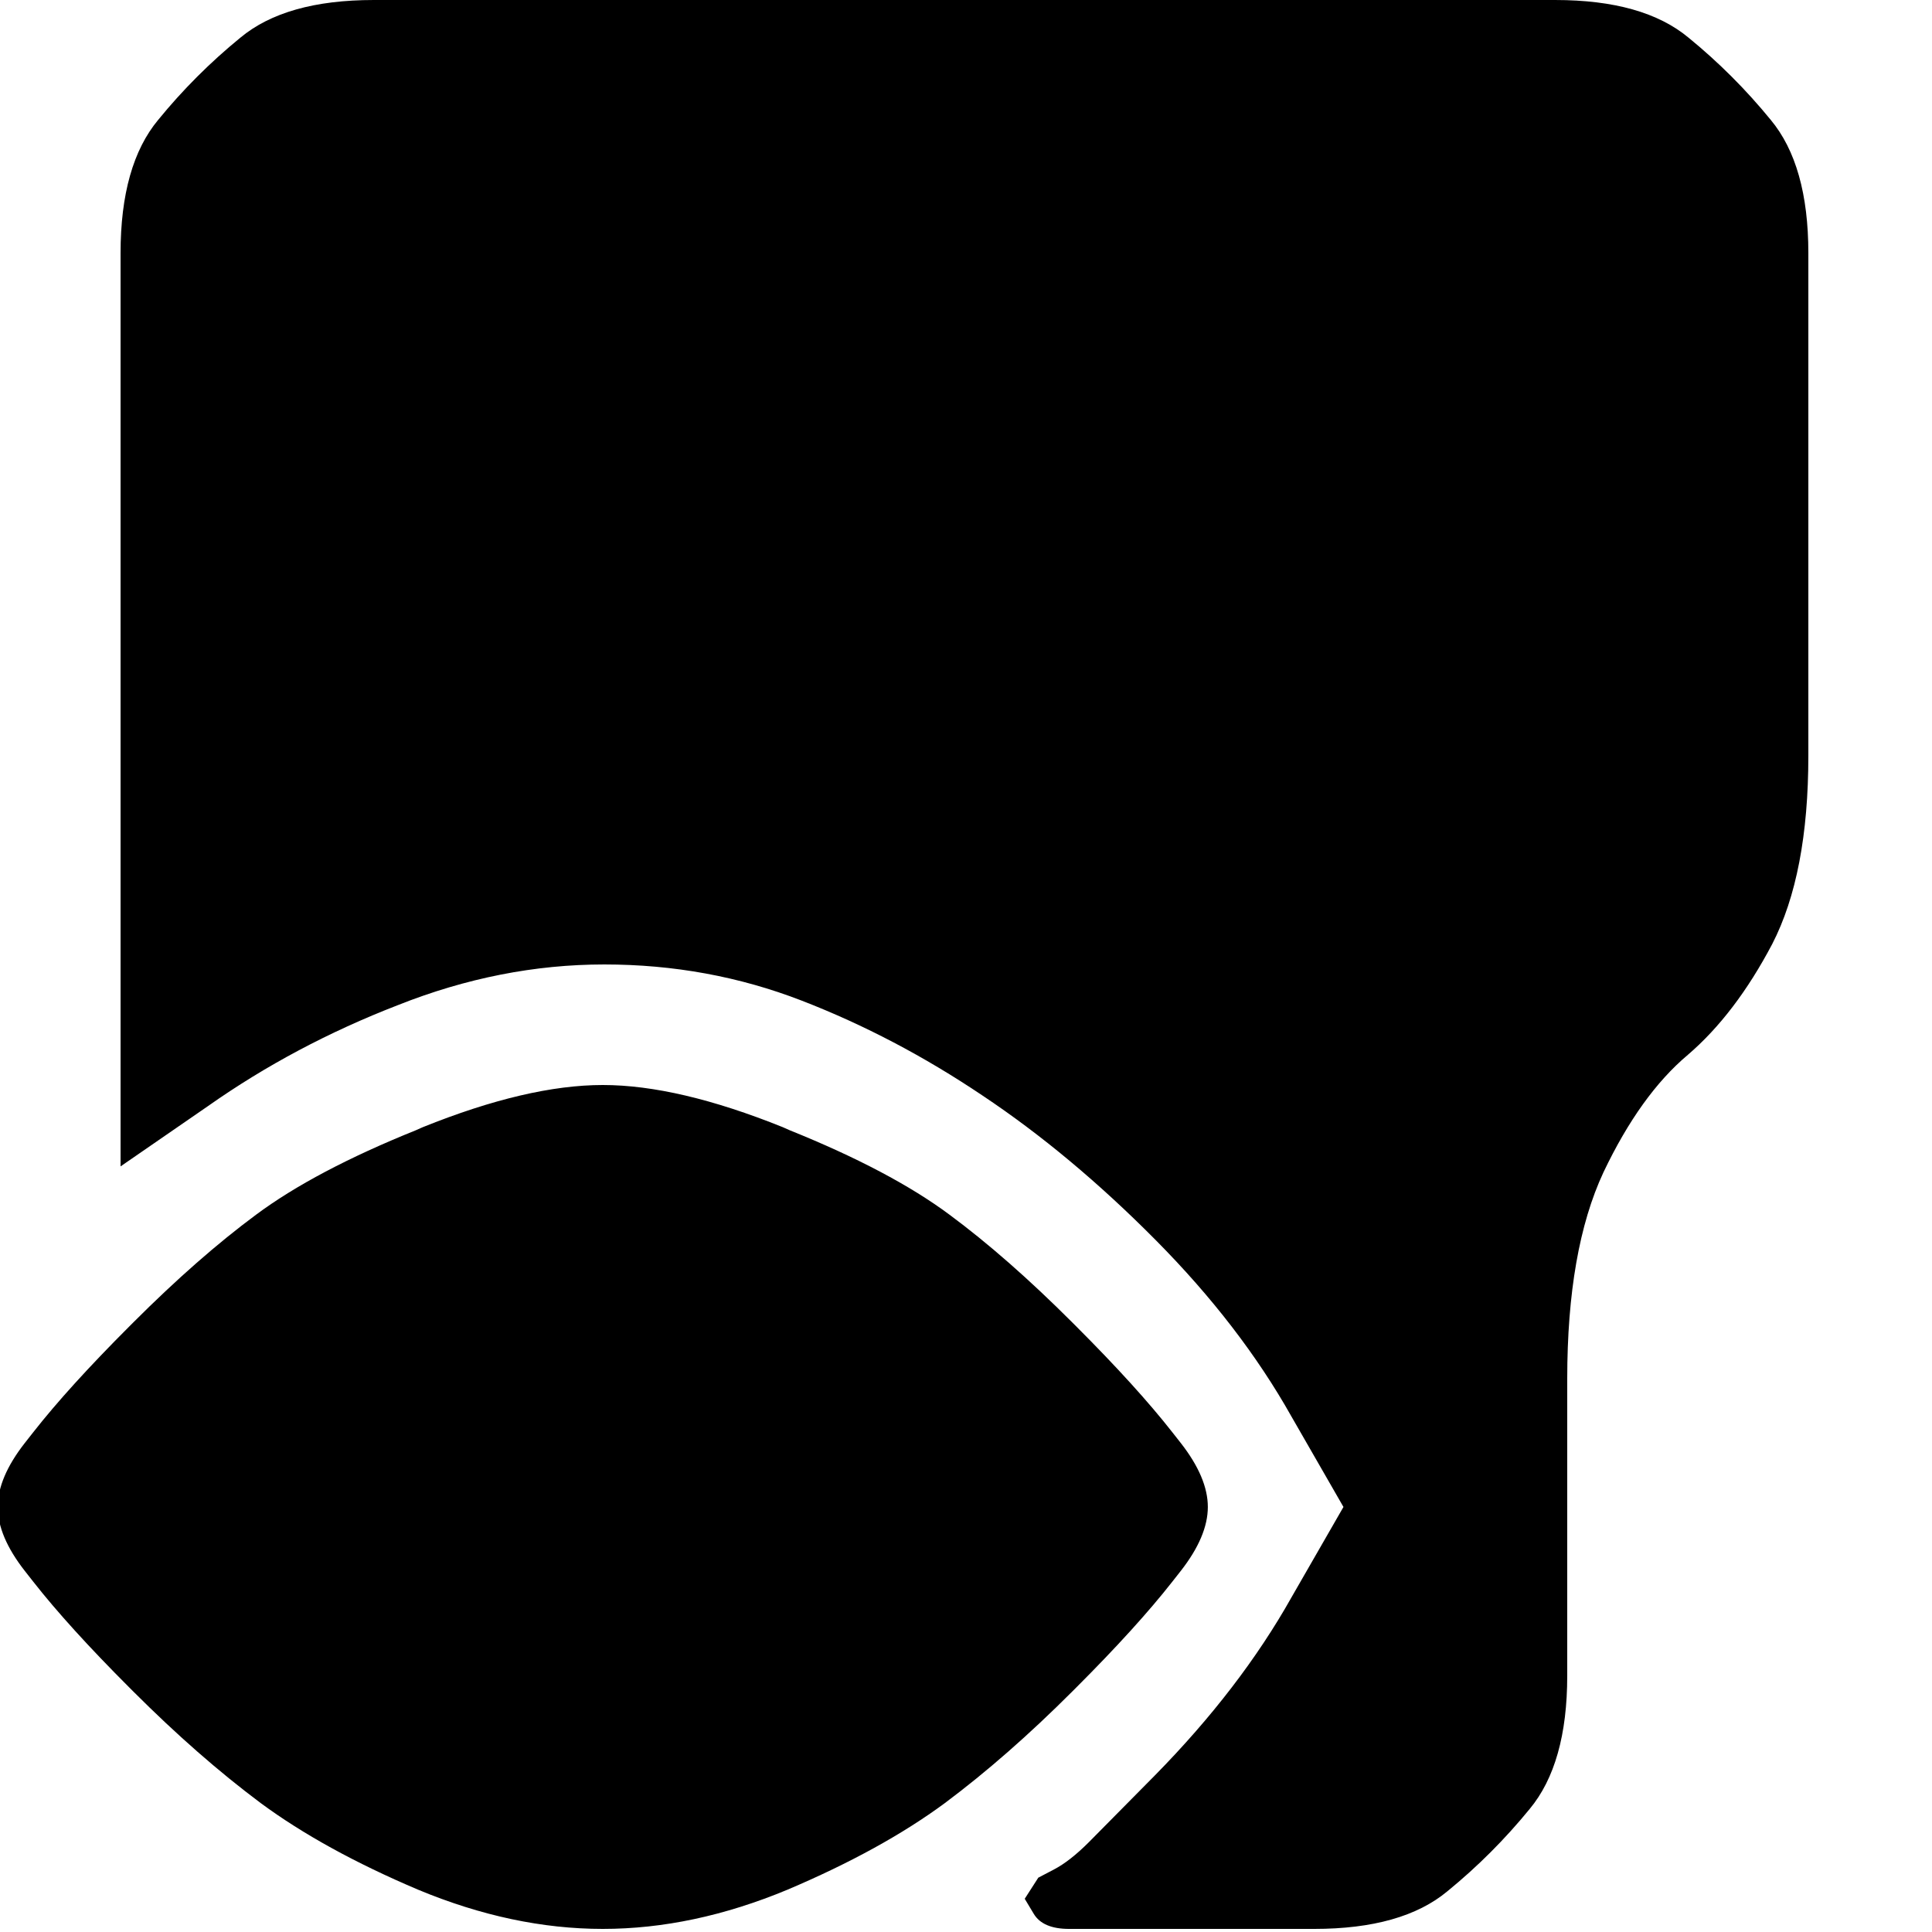 <?xml version="1.0" encoding="utf-8" standalone="no"?><svg width="100" height="100" xmlns="http://www.w3.org/2000/svg"><g transform="scale(0.039,0.039)"><path d="M2400 1003l0 -667q0 -117 -50 -177q-49 -60 -109 -109q-60 -50 -177 -50l-1568 0q-117 0 -177 50q-60 49 -109 109q-50 60 -50 177l0 1212l116 -80q115 -81 252 -134q136 -54 274 -54q138 0 262 48q124 48 240 126q117 78 230 192q112 113 180 234l69 120l-69 120q-68 121 -181 236l-88 89q-25 25 -46 36l-21 11l-18 28l12 20q12 20 47 20l325 0q117 0 177 -50q60 -49 109 -109q50 -60 50 -177l0 -394q0 -171 48 -274q49 -103 112 -156q63 -54 112 -147q48 -93 48 -250M1428 1760l-5 -5q-86 -86 -163 -143q-78 -58 -212 -112l-9 -4q-139 -56 -239 -56q-100 0 -239 56l-9 4q-134 54 -212 112q-77 57 -163 143l-5 5q-81 81 -128 141l-11 14q-36 46 -36 85q0 39 36 85l11 14q47 60 128 141l5 5q86 86 169 148q84 62 209 115q125 52 245 52q120 0 245 -52q125 -53 209 -115q83 -62 169 -148l5 -5q81 -81 128 -141l11 -14q36 -46 36 -85q0 -39 -36 -85l-11 -14q-47 -60 -128 -141" fill="black" /></g></svg>